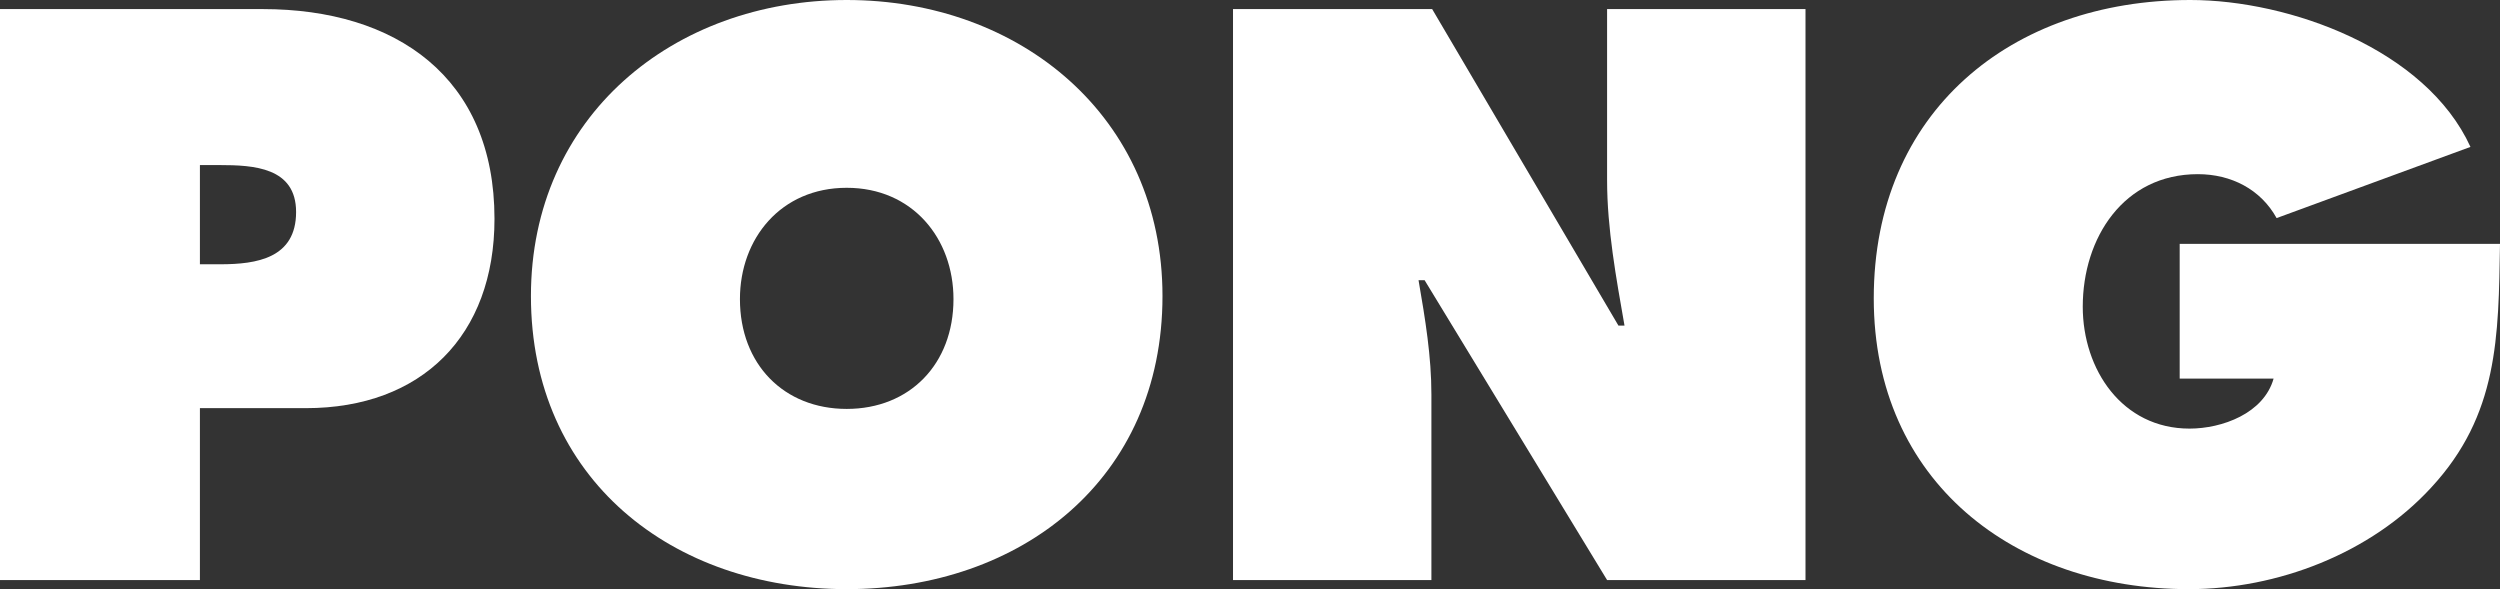 <?xml version="1.0" encoding="utf-8"?>
<!-- Generator: Adobe Illustrator 16.0.0, SVG Export Plug-In . SVG Version: 6.00 Build 0)  -->
<!DOCTYPE svg PUBLIC "-//W3C//DTD SVG 1.1//EN" "http://www.w3.org/Graphics/SVG/1.1/DTD/svg11.dtd">
<svg version="1.1" xmlns="http://www.w3.org/2000/svg" xmlns:xlink="http://www.w3.org/1999/xlink" x="0px" y="0px"
	 width="1141.643px" height="269.037px" viewBox="0 0 1141.643 269.037" enable-background="new 0 0 1141.643 269.037"
	 xml:space="preserve">
<rect x="0" y="0" width="1141.643" height="269.037" fill="#333333" stroke="none"/>
<g id="Layer_1">
	<g display="none">
		<path display="inline" fill="#FFFFFF" d="M11.322,168.13l4.394,3.451c15.372,11.925,33.885,21.65,53.651,21.65
			c8.469,0,21.96-3.451,21.96-14.119s-11.296-11.606-19.138-13.178l-17.256-3.137c-33.571-5.96-61.81-25.727-61.81-62.748
			c0-56.164,51.142-87.536,102.598-87.536c26.982,0,51.766,6.588,74.983,20.708l-23.217,60.553
			c-14.744-10.04-31.373-17.885-49.885-17.885c-7.531,0-18.509,2.823-18.509,12.549c0,8.783,10.668,10.04,17.256,11.61l19.452,4.39
			c36.394,8.159,62.748,27.611,62.748,67.771c0,56.474-51.456,84.398-102.593,84.398c-29.806,0-64.319-8.16-90.987-21.65
			L11.322,168.13z"/>
		<path display="inline" fill="#FFFFFF" d="M203.995,16.28h82.514l77.182,131.147h2.509c-3.452-19.77-7.217-40.16-7.217-60.24V16.28
			h82.204v236.563h-82.204L283.372,128.6h-2.509c2.823,16.314,5.332,31.69,5.332,47.376v76.867h-82.2V16.28z"/>
		<path display="inline" fill="#FFFFFF" d="M548.53,252.843h-90.983l82.2-236.563h95.066l84.395,236.563h-90.983l-7.845-29.492
			h-64.947L548.53,252.843z M605.318,167.192l-10.04-41.73c-2.509-10.04-4.076-20.394-5.646-30.434h-3.137l-15.687,72.164H605.318z"
			/>
		<path display="inline" fill="#FFFFFF" d="M737.763,16.28h83.77l-1.881,102.594h1.881c1.881-9.726,7.217-18.199,11.921-26.668
			L874.87,16.28h93.811l-74.045,115.143l81.89,121.421H876.75l-40.784-71.535c-5.021-9.098-12.553-17.881-14.434-27.607h-1.881
			l1.881,99.143h-83.77V16.28z"/>
		<path display="inline" fill="#FFFFFF" d="M993.509,16.28h159.067v64.629h-72.474v22.592h66.199v61.492h-66.199v23.217h74.982
			v64.633H993.509V16.28z"/>
	</g>
</g>
<g id="Layer_2">
	<g>
		<path fill="#FFFFFF" d="M0,4.15h119.997c60.86,0,105.815,31.12,105.815,95.788c0,53.252-33.197,86.449-86.107,86.449H91.292
			v78.499H0V4.15z M91.292,120.685h9.339c16.597,0,34.582-2.766,34.582-23.858c0-20.405-19.366-21.443-34.929-21.443h-8.992V120.685
			z"/>
		<path fill="#FFFFFF" d="M530.858,135.208c0,83.684-64.668,133.828-144.201,133.828c-79.538,0-144.202-50.145-144.202-133.828
			C242.455,53.251,307.466,0,386.657,0C465.845,0,530.858,53.251,530.858,135.208z M337.897,136.593
			c0,29.74,20.055,50.141,48.76,50.141c28.701,0,48.755-20.4,48.755-50.141c0-27.667-18.674-50.833-48.755-50.833
			C356.571,85.761,337.897,108.927,337.897,136.593z"/>
		<path fill="#FFFFFF" d="M563.063,4.15h90.945l85.068,144.548h2.766c-3.803-21.79-7.953-44.263-7.953-66.395V4.15h90.604v260.736
			h-90.604l-83.338-136.939h-2.766c3.111,17.981,5.877,34.928,5.877,52.217v84.723h-90.599V4.15z"/>
		<path fill="#FFFFFF" d="M1141.643,111.35c-0.689,42.532-0.689,78.149-31.467,111.347c-27.662,30.085-70.199,46.34-110.658,46.34
			c-79.533,0-143.855-49.105-143.855-132.789C855.663,51.179,918.254,0,1000.211,0c45.301,0,107.545,22.478,127.945,67.087
			l-88.525,32.505c-7.262-13.143-20.746-20.059-35.963-20.059c-33.889,0-52.562,29.047-52.562,60.518
			c0,28.7,17.98,55.675,48.758,55.675c14.871,0,33.891-6.916,38.387-22.824h-42.883V111.35H1141.643z"/>
	</g>
</g>
</svg>
